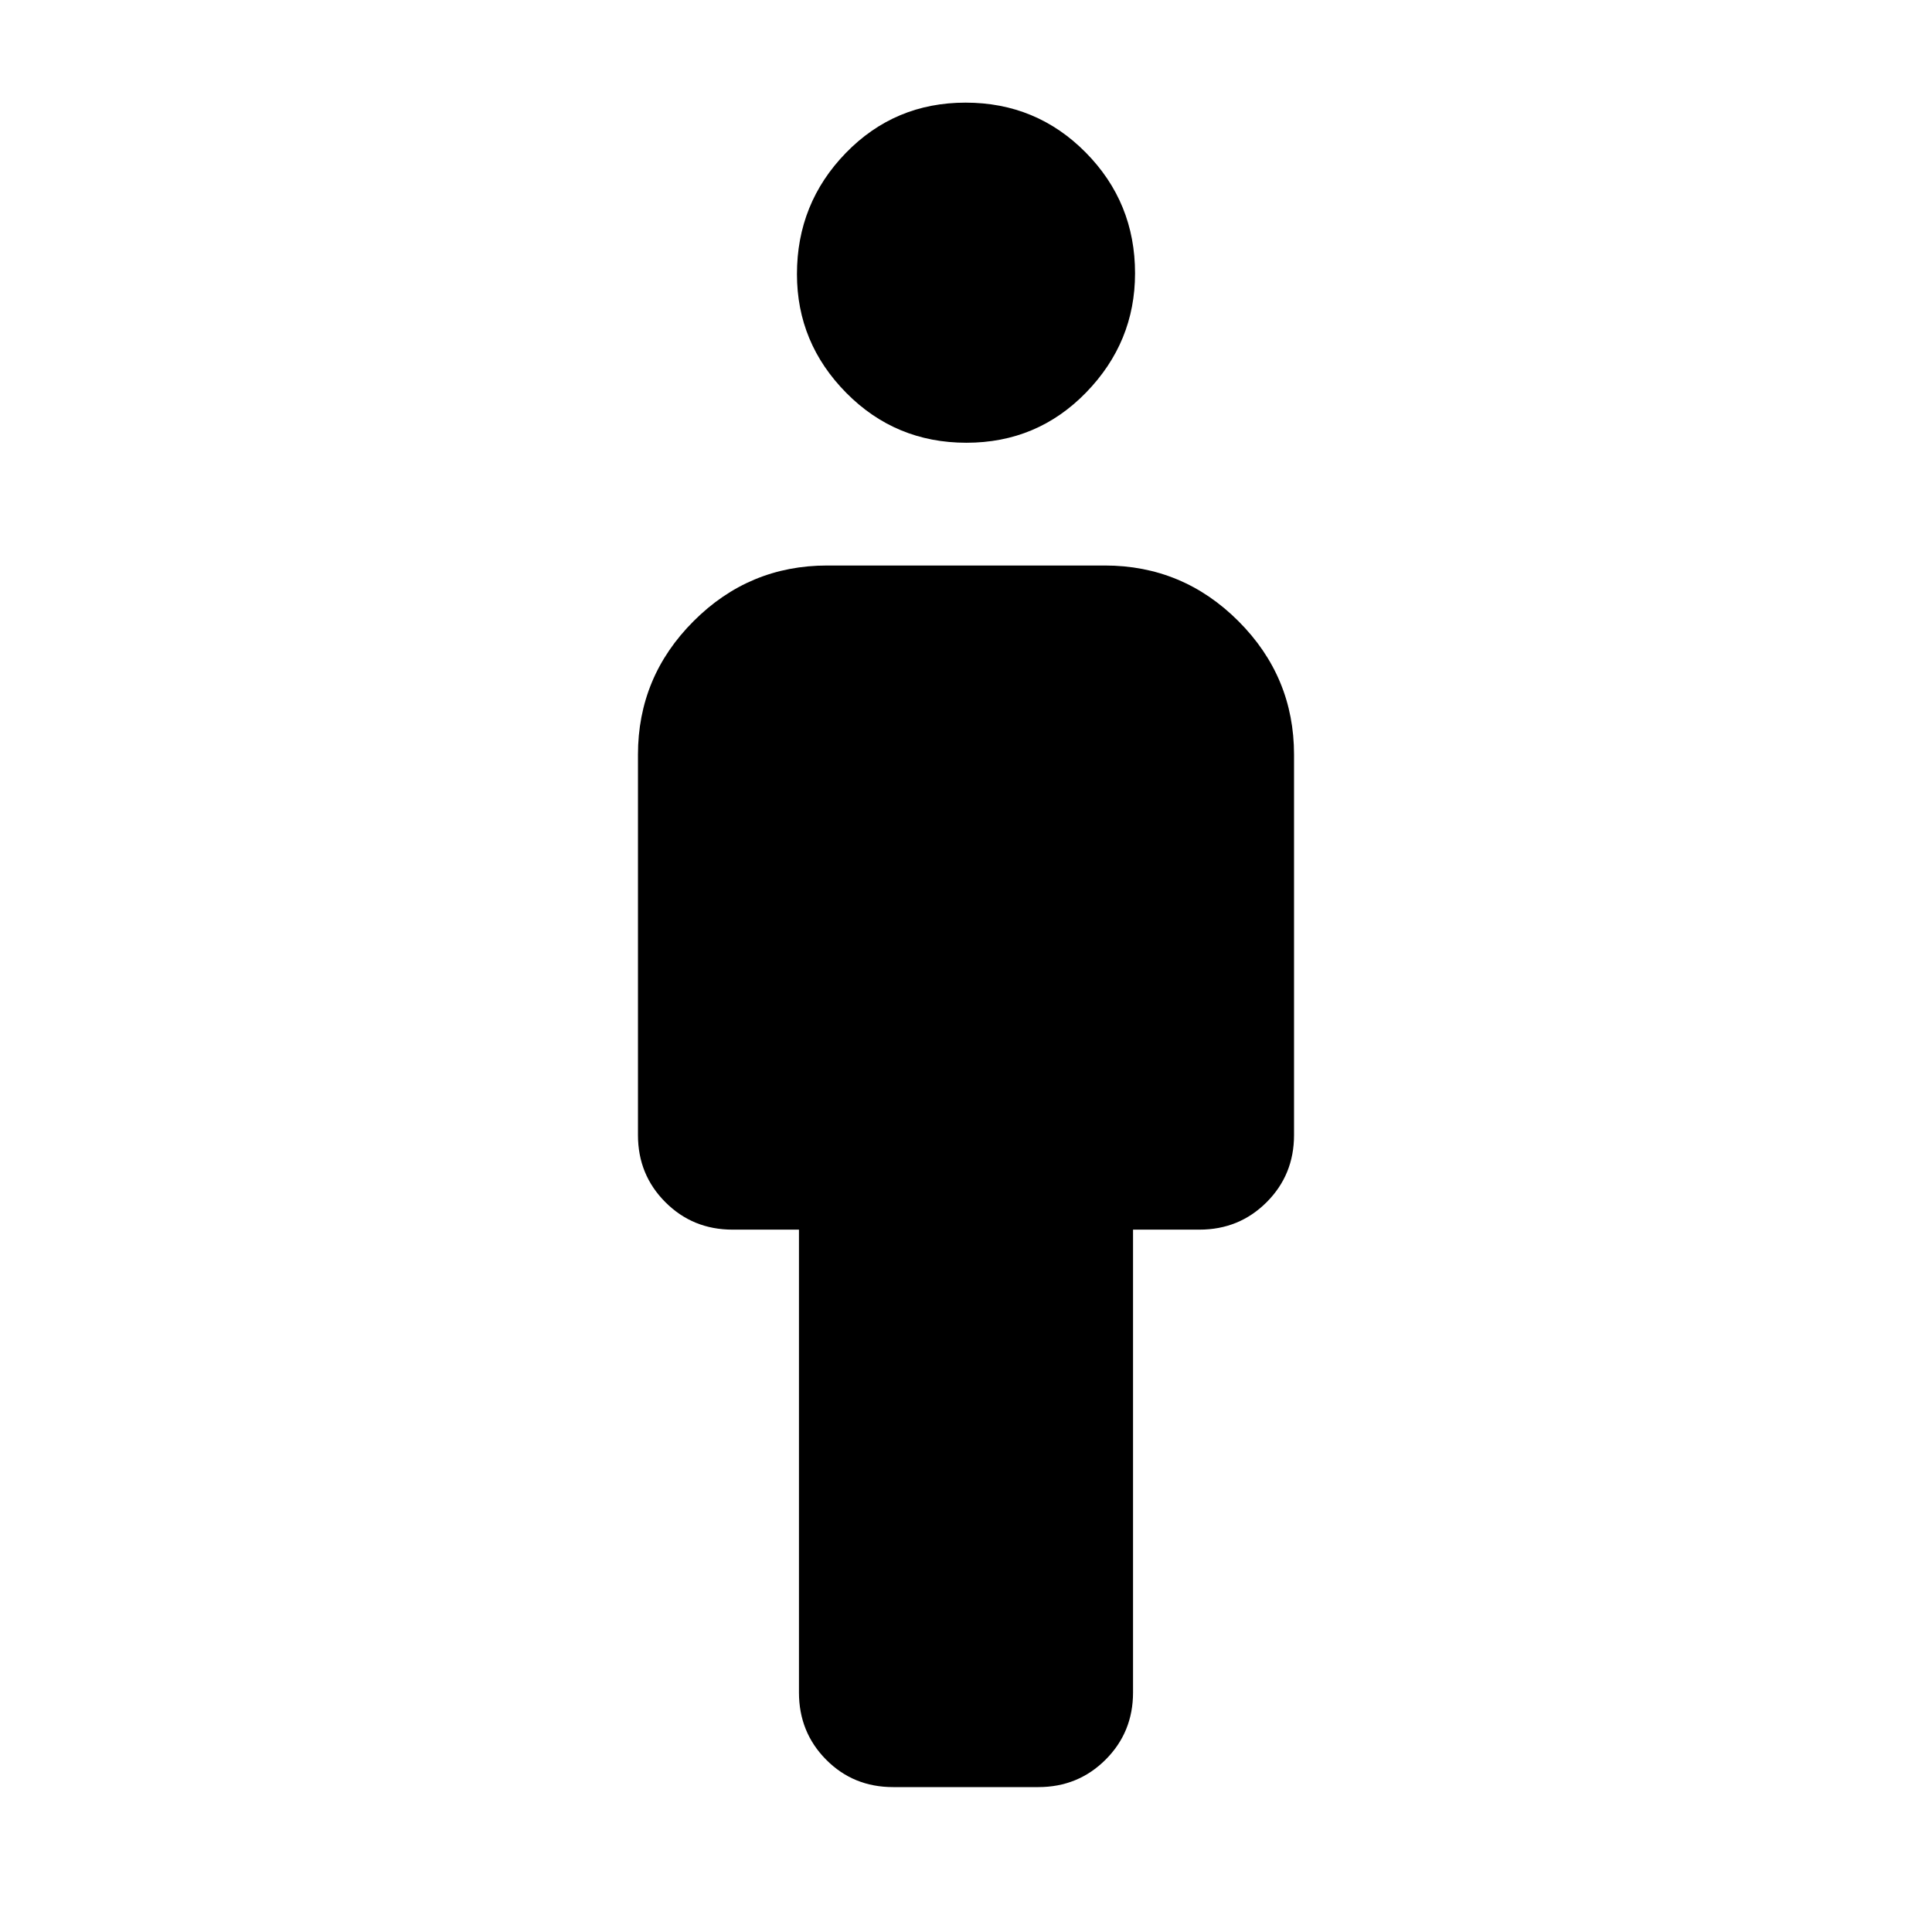 <svg xmlns="http://www.w3.org/2000/svg" height="48" viewBox="0 -960 960 960" width="48">
  <defs>
    <style type="text/css" id="current-color-scheme">.ColorScheme-Highlight { color:#000000; }</style>
  </defs><path class="ColorScheme-Highlight" fill="currentColor" d="M397-119v-230h-33q-19.75 0-33.37-13.63Q317-376.25 317-396v-189q0-38.72 27.64-66.36Q372.27-679 411-679h138q38.72 0 66.36 27.64T643-585v189q0 19.75-13.62 33.37Q615.75-349 596-349h-33v230q0 19.75-13.65 33.37Q535.71-72 515.93-72h-72.15Q424-72 410.5-85.63 397-99.25 397-119Zm83.21-621q-35.21 0-59.71-24.79t-24.5-59Q396-859 420.29-884t59.5-25q35.21 0 59.71 24.79t24.5 60Q564-790 539.71-765t-59.5 25Z"/></svg>